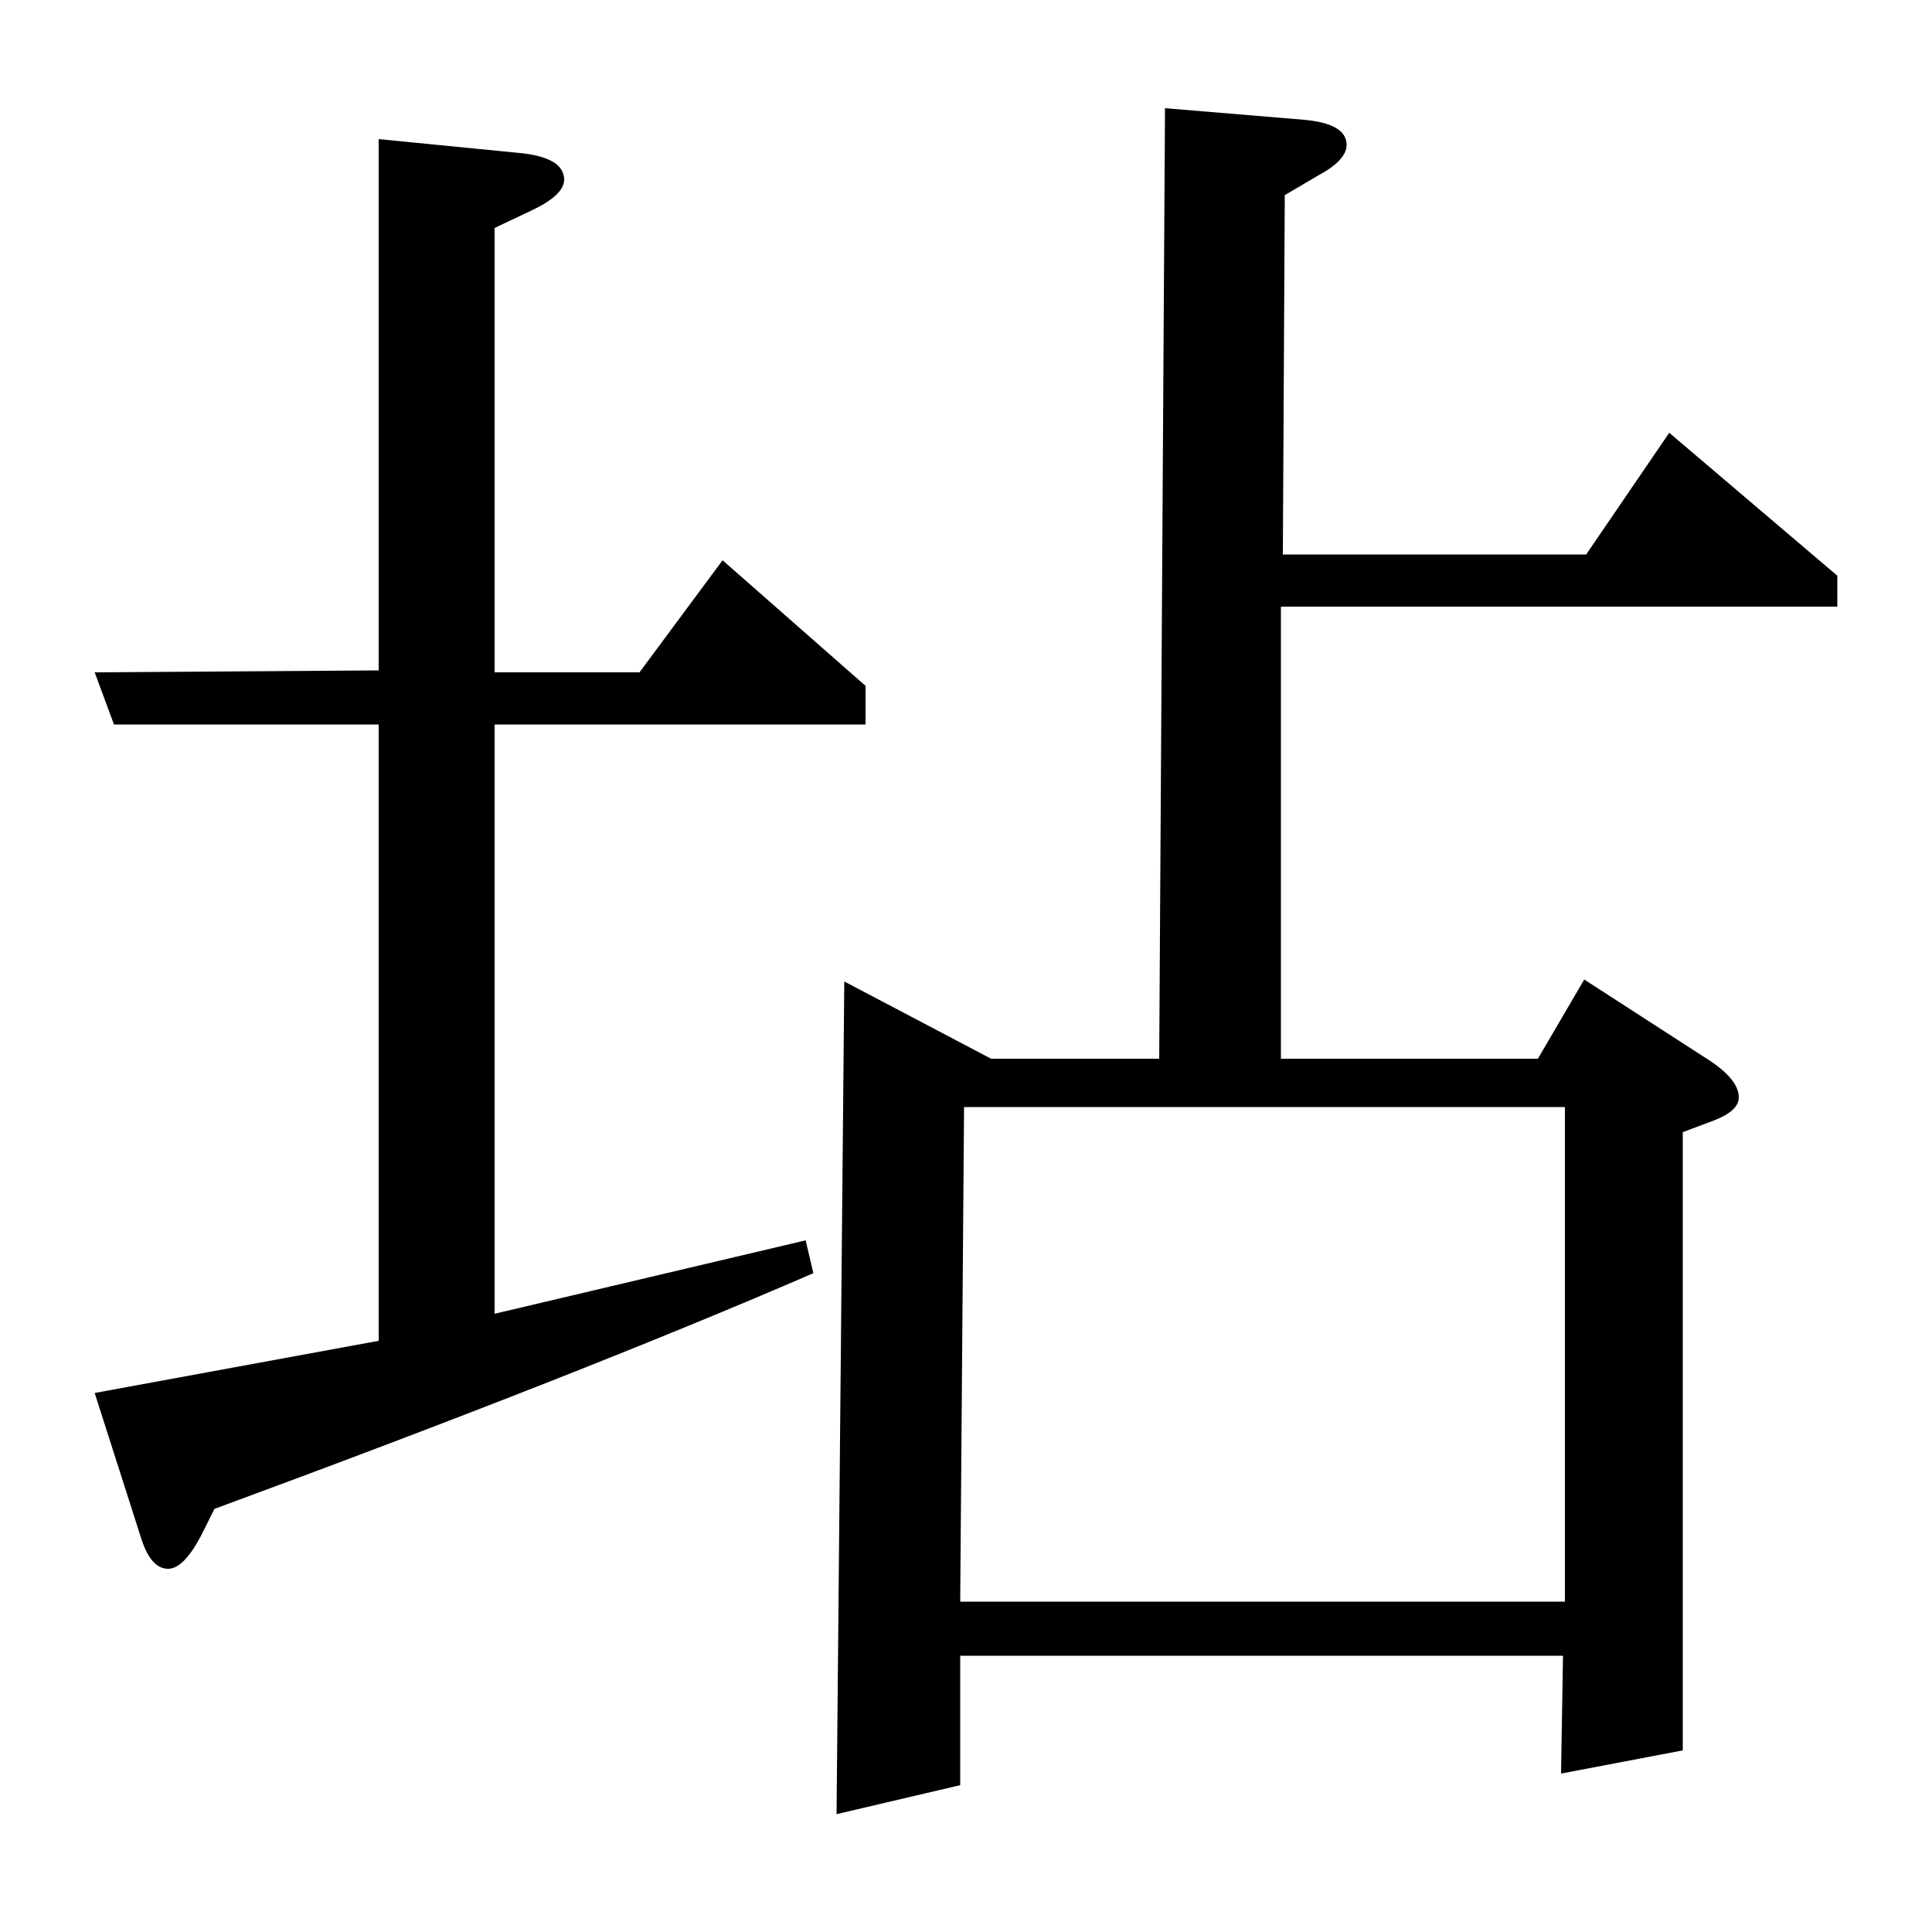 <?xml version="1.0" standalone="no"?>
<!DOCTYPE svg PUBLIC "-//W3C//DTD SVG 1.1//EN" "http://www.w3.org/Graphics/SVG/1.1/DTD/svg11.dtd" >
<svg xmlns="http://www.w3.org/2000/svg" xmlns:xlink="http://www.w3.org/1999/xlink" version="1.1" viewBox="0 -120 1000 1000">
  <g transform="matrix(1 0 0 -1 0 880)">
   <path fill="currentColor"
d="M421 341q-120 -52 -310 -122l-7 -14q-9 -17 -17 -17q-9 0 -14 16l-24 75l147 27v319h-137l-10 27l147 1v275l71 -7q25 -2 25 -14q0 -8 -17 -16l-19 -9v-230h75l43 58l74 -65v-20h-192v-305l161 38zM433 61l4 431l76 -40h87l3 492l72 -6q22 -2 22 -13q0 -8 -15 -16
l-17 -10l-1 -186h157l43 63l87 -74v-16h-288v-234h133l24 41l65 -42q15 -10 15 -19q0 -7 -13 -12l-16 -6v-320l-63 -12l1 61h-312v-67zM497 171h313v256h-311z" />
  </g>

</svg>
